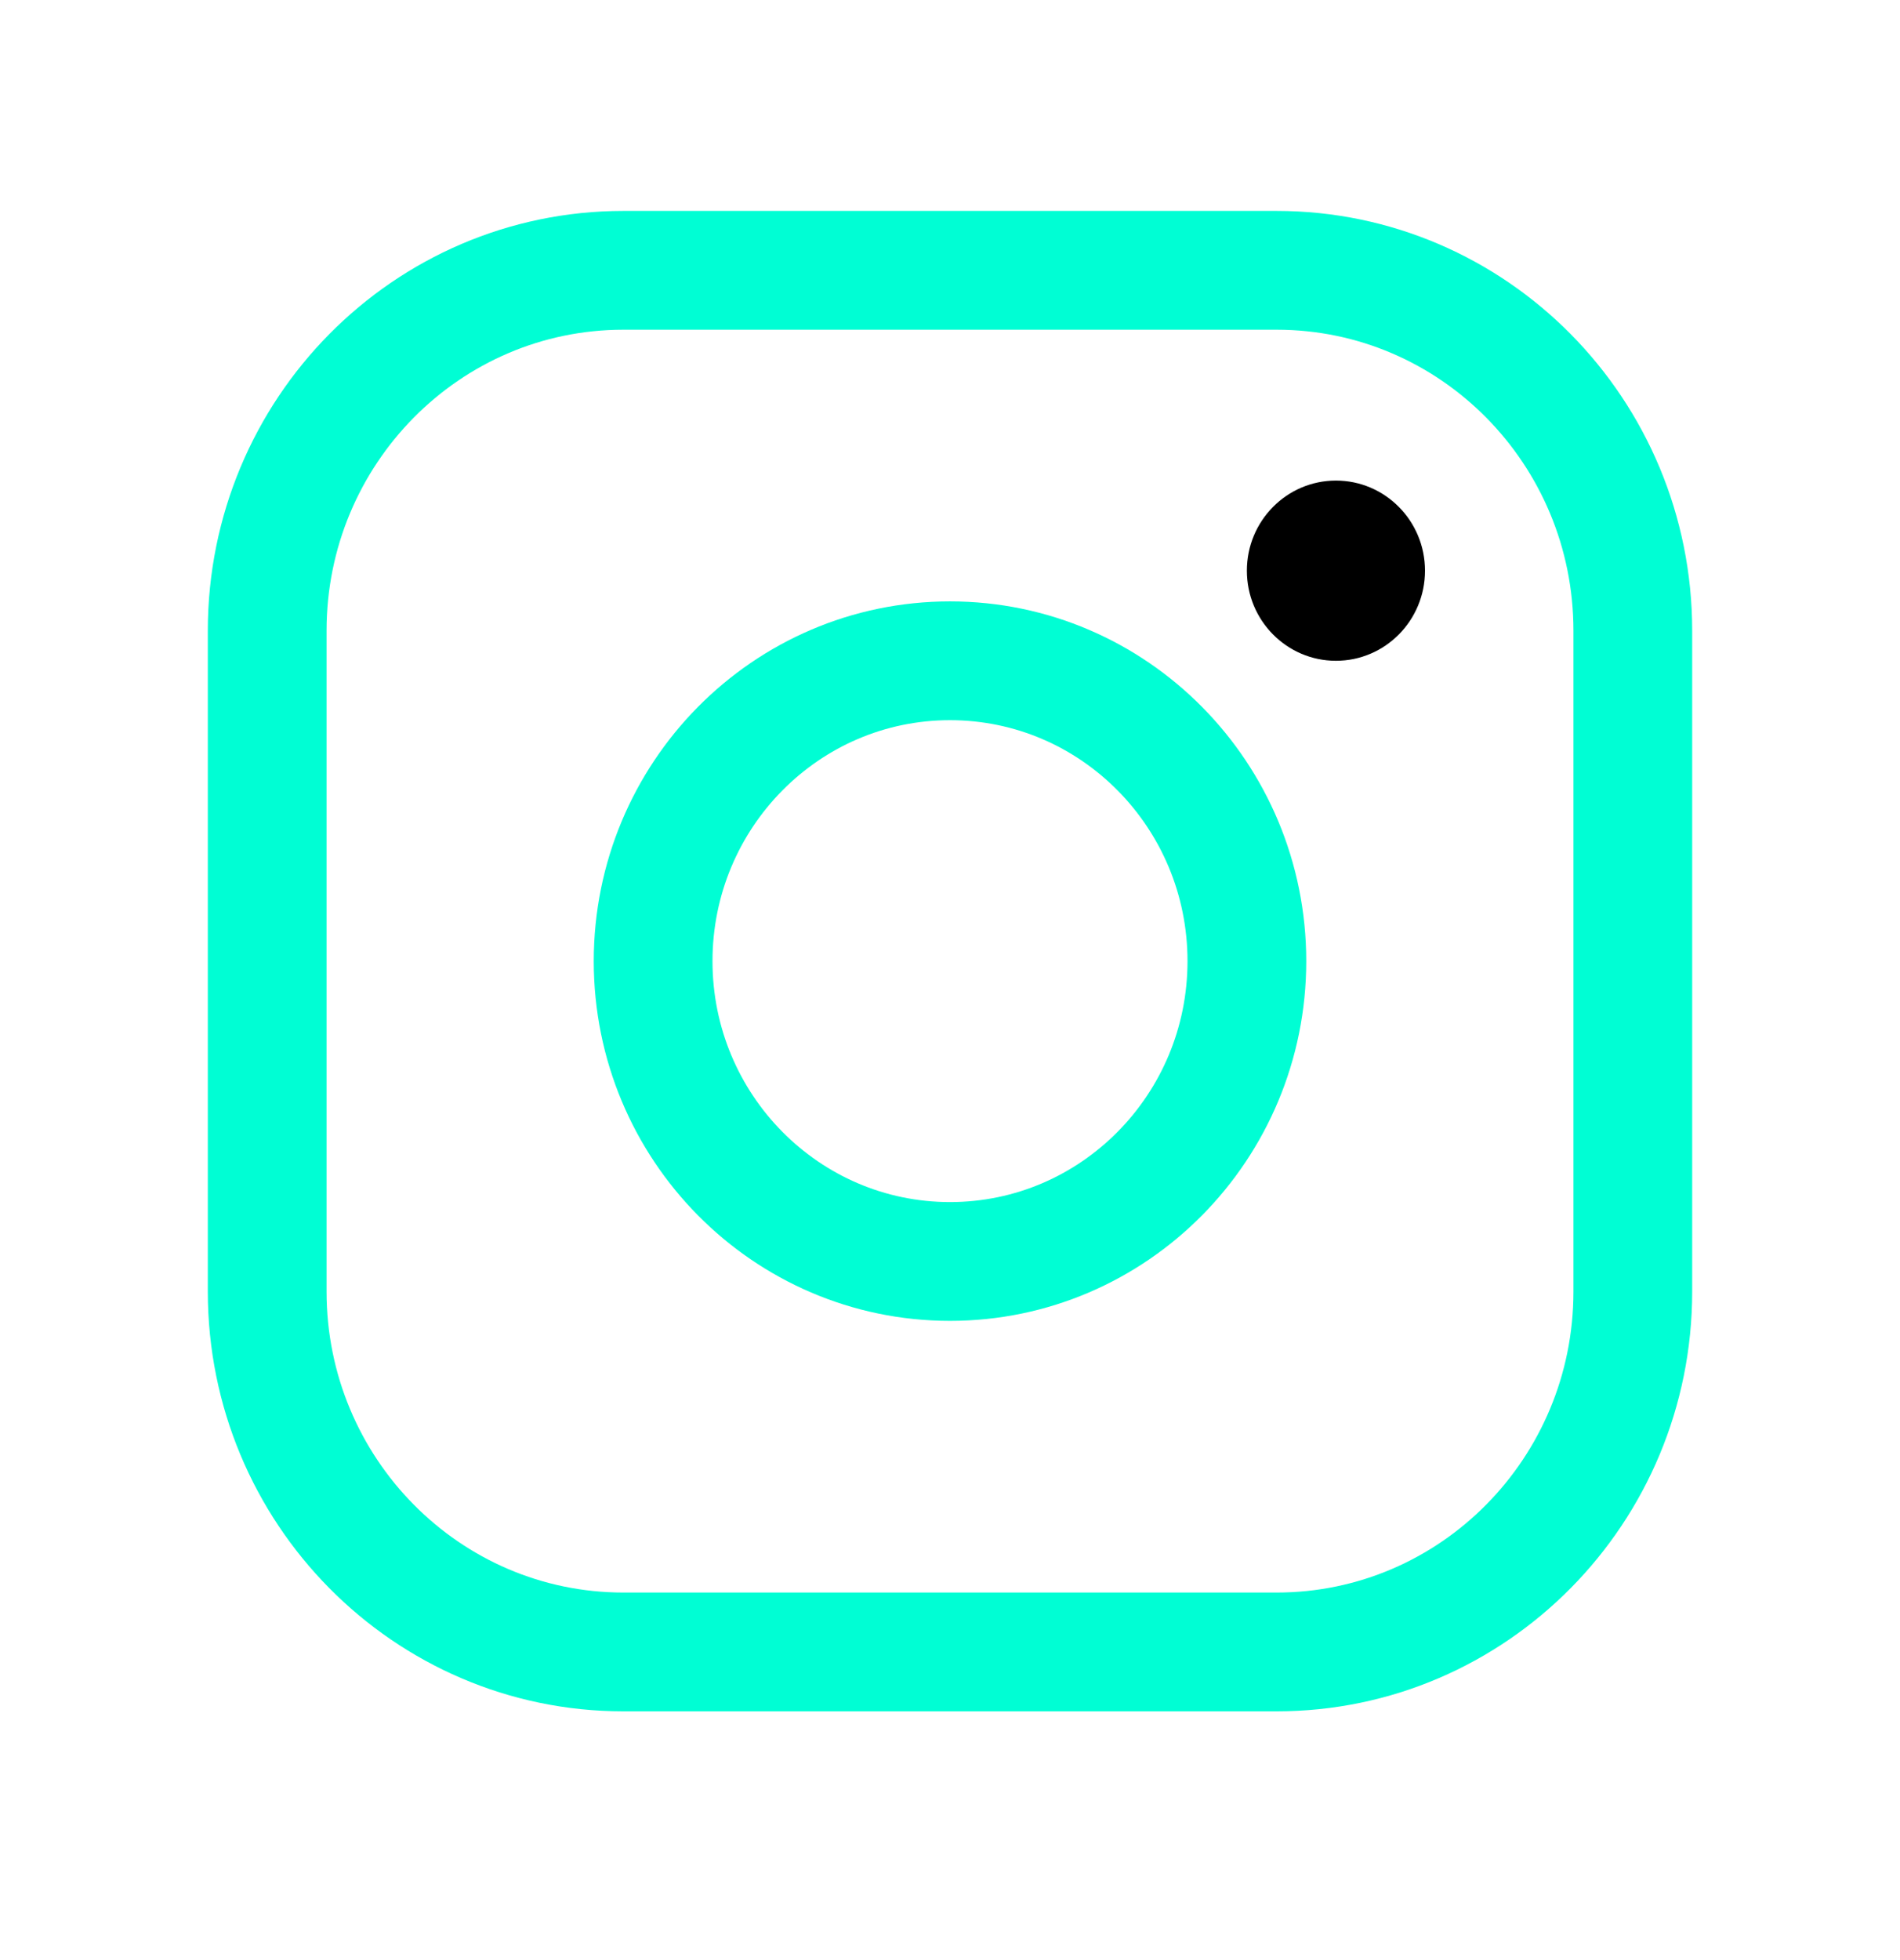 <svg width="32" height="33" viewBox="0 0 32 33" fill="none" xmlns="http://www.w3.org/2000/svg">
<path d="M16 21.238C18.761 21.238 21 18.974 21 16.182C21 13.389 18.761 11.125 16 11.125C13.239 11.125 11 13.389 11 16.182C11 18.974 13.239 21.238 16 21.238Z" stroke="#00FED4" stroke-width="2" stroke-miterlimit="10"/>
<path d="M21.5 4.551H10.5C7.186 4.551 4.5 7.268 4.5 10.619V21.744C4.5 25.095 7.186 27.812 10.5 27.812H21.5C24.814 27.812 27.5 25.095 27.5 21.744V10.619C27.5 7.268 24.814 4.551 21.5 4.551Z" stroke="#00FED4" stroke-width="2" stroke-linecap="round" stroke-linejoin="round"/>
<path d="M22.5 11.125C23.328 11.125 24 10.446 24 9.608C24 8.77 23.328 8.091 22.5 8.091C21.672 8.091 21 8.77 21 9.608C21 10.446 21.672 11.125 22.5 11.125Z" fill="black"/>
</svg>
